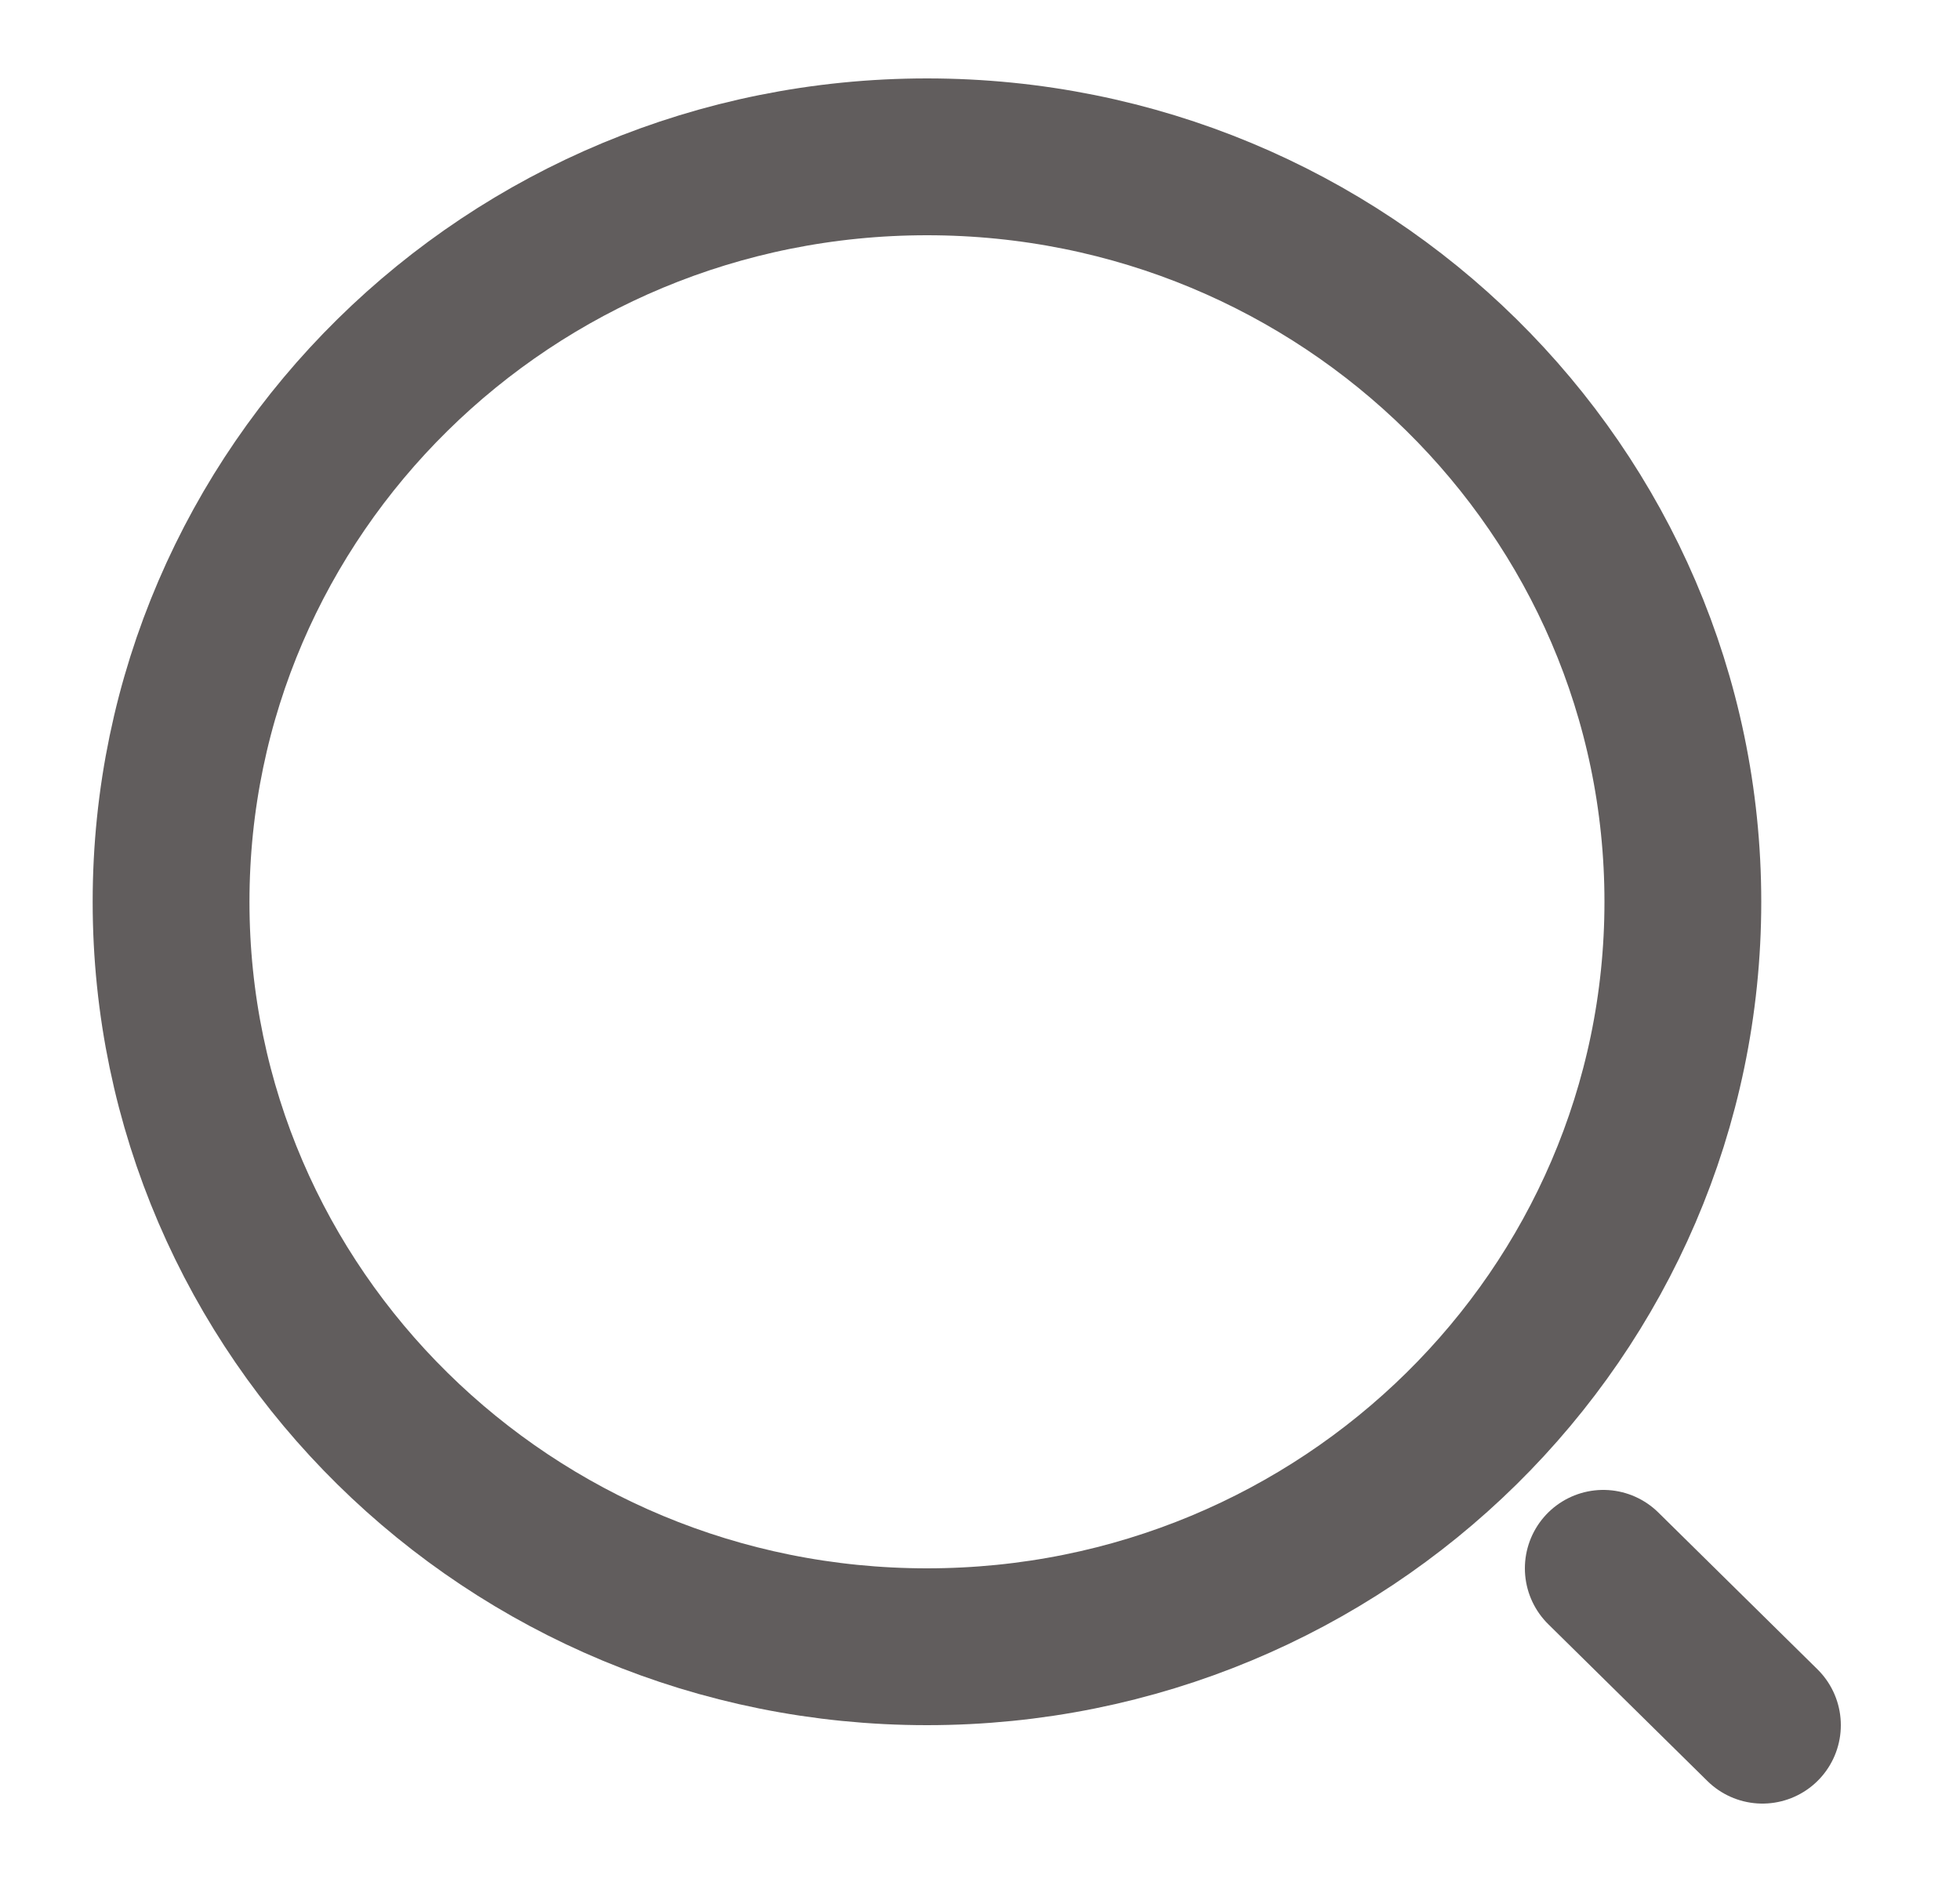 <svg width="25" height="24" viewBox="0 0 25 24" fill="none" xmlns="http://www.w3.org/2000/svg">
<path d="M11.824 21C17.149 21 21.465 16.747 21.465 11.5C21.465 6.253 17.149 2 11.824 2C6.499 2 2.182 6.253 2.182 11.5C2.182 16.747 6.499 21 11.824 21Z" stroke="#615D5D" stroke-width="2" stroke-linecap="round" stroke-linejoin="round"/>
<path d="M22.48 22L20.45 20" stroke="#615D5D" stroke-width="2" stroke-linecap="round" stroke-linejoin="round"/>
</svg>
